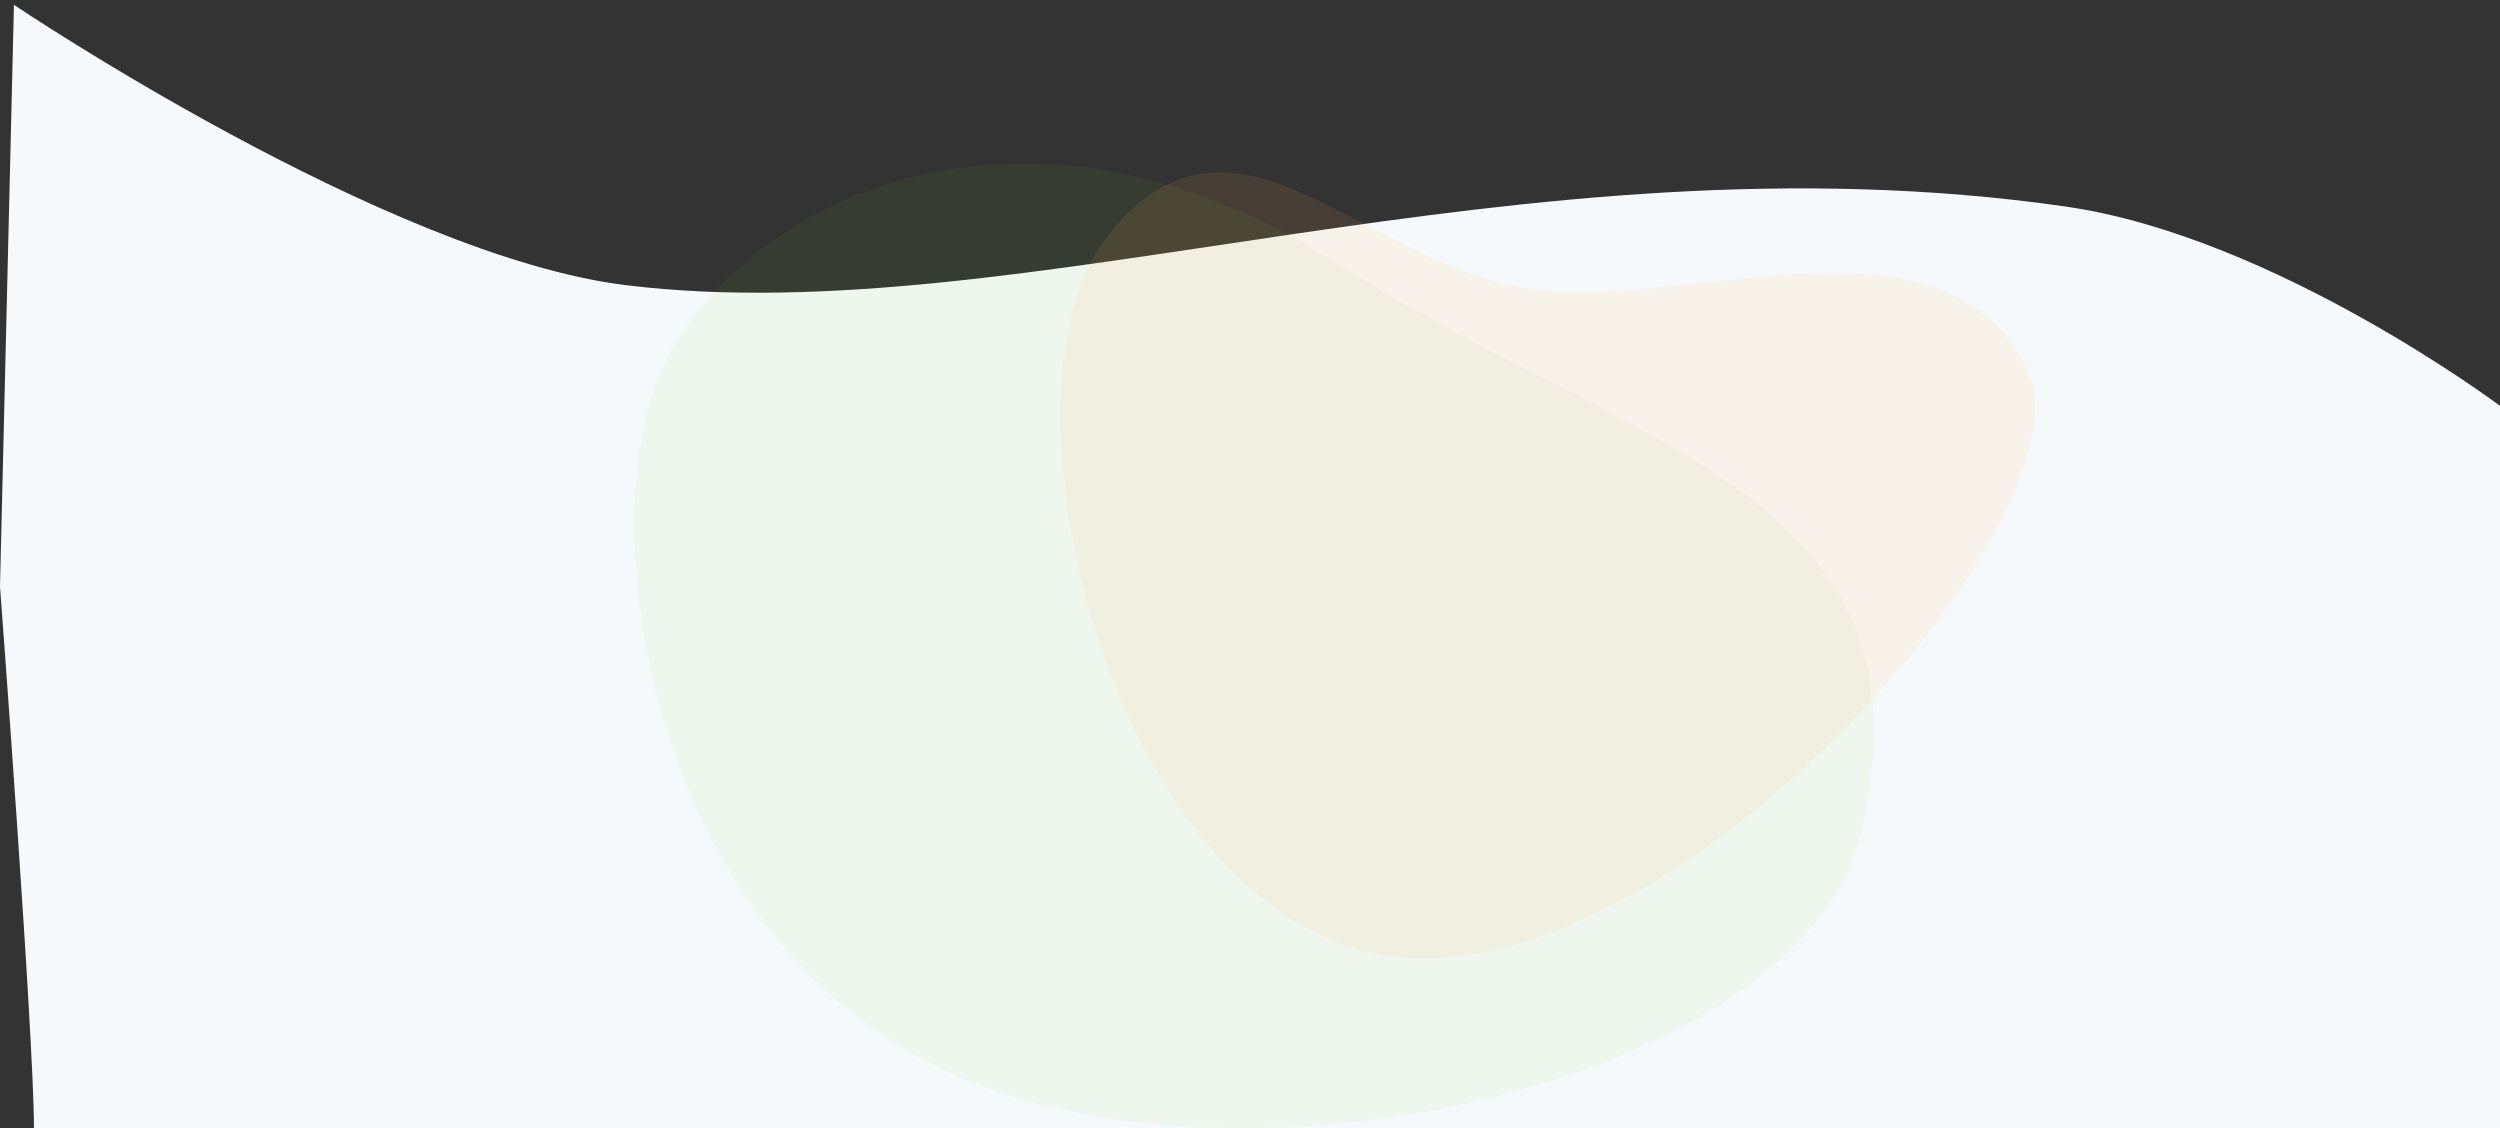 <?xml version="1.0" encoding="utf-8"?>
<!-- Generator: Adobe Illustrator 24.2.1, SVG Export Plug-In . SVG Version: 6.00 Build 0)  -->
<svg version="1.1" id="Слой_1" xmlns="http://www.w3.org/2000/svg" xmlns:xlink="http://www.w3.org/1999/xlink" x="0px" y="0px"
	 width="2061px" height="930px" viewBox="0 0 2061 930" style="enable-background:new 0 0 2061 930;" xml:space="preserve">
<rect x="0" y="0" width="2061" height="930" fill="#333333" stroke="none"/>
<style type="text/css">
	.st0{fill:#F6F9FB;}
	.st1{opacity:6.000000e-02;fill:#82C831;enable-background:new    ;}
	.st2{opacity:0.1;fill:#FEAA59;enable-background:new    ;}
</style>
<path class="st0" d="M2061,930V334.6c0,0-186-139.5-358-164.3c-451.2-65-859,105-1187,64.8C318.8,210.9,11.5,4,11.5,4L0,483.6
	c0,0,28,371.2,28,446.4h920H2061z"/>
<path class="st1" d="M543.2,309.8c-54.7,131-6.3,472.2,251.4,579.7s721.5-9.8,743.4-222.9c50.8-262.9-198-297.1-434.1-448.3
	C829.5,42.5,597.8,178.7,543.2,309.8z"/>
<path class="st2" d="M914.7,192.3c106.4-131.3,213.2,34.6,361.4,47.8c124.9,11.1,328.1-71.2,395,63.8
	c58.4,118-281.8,506.2-515.8,485.5C921.3,768.5,808.3,323.5,914.7,192.3z"/>
</svg>
